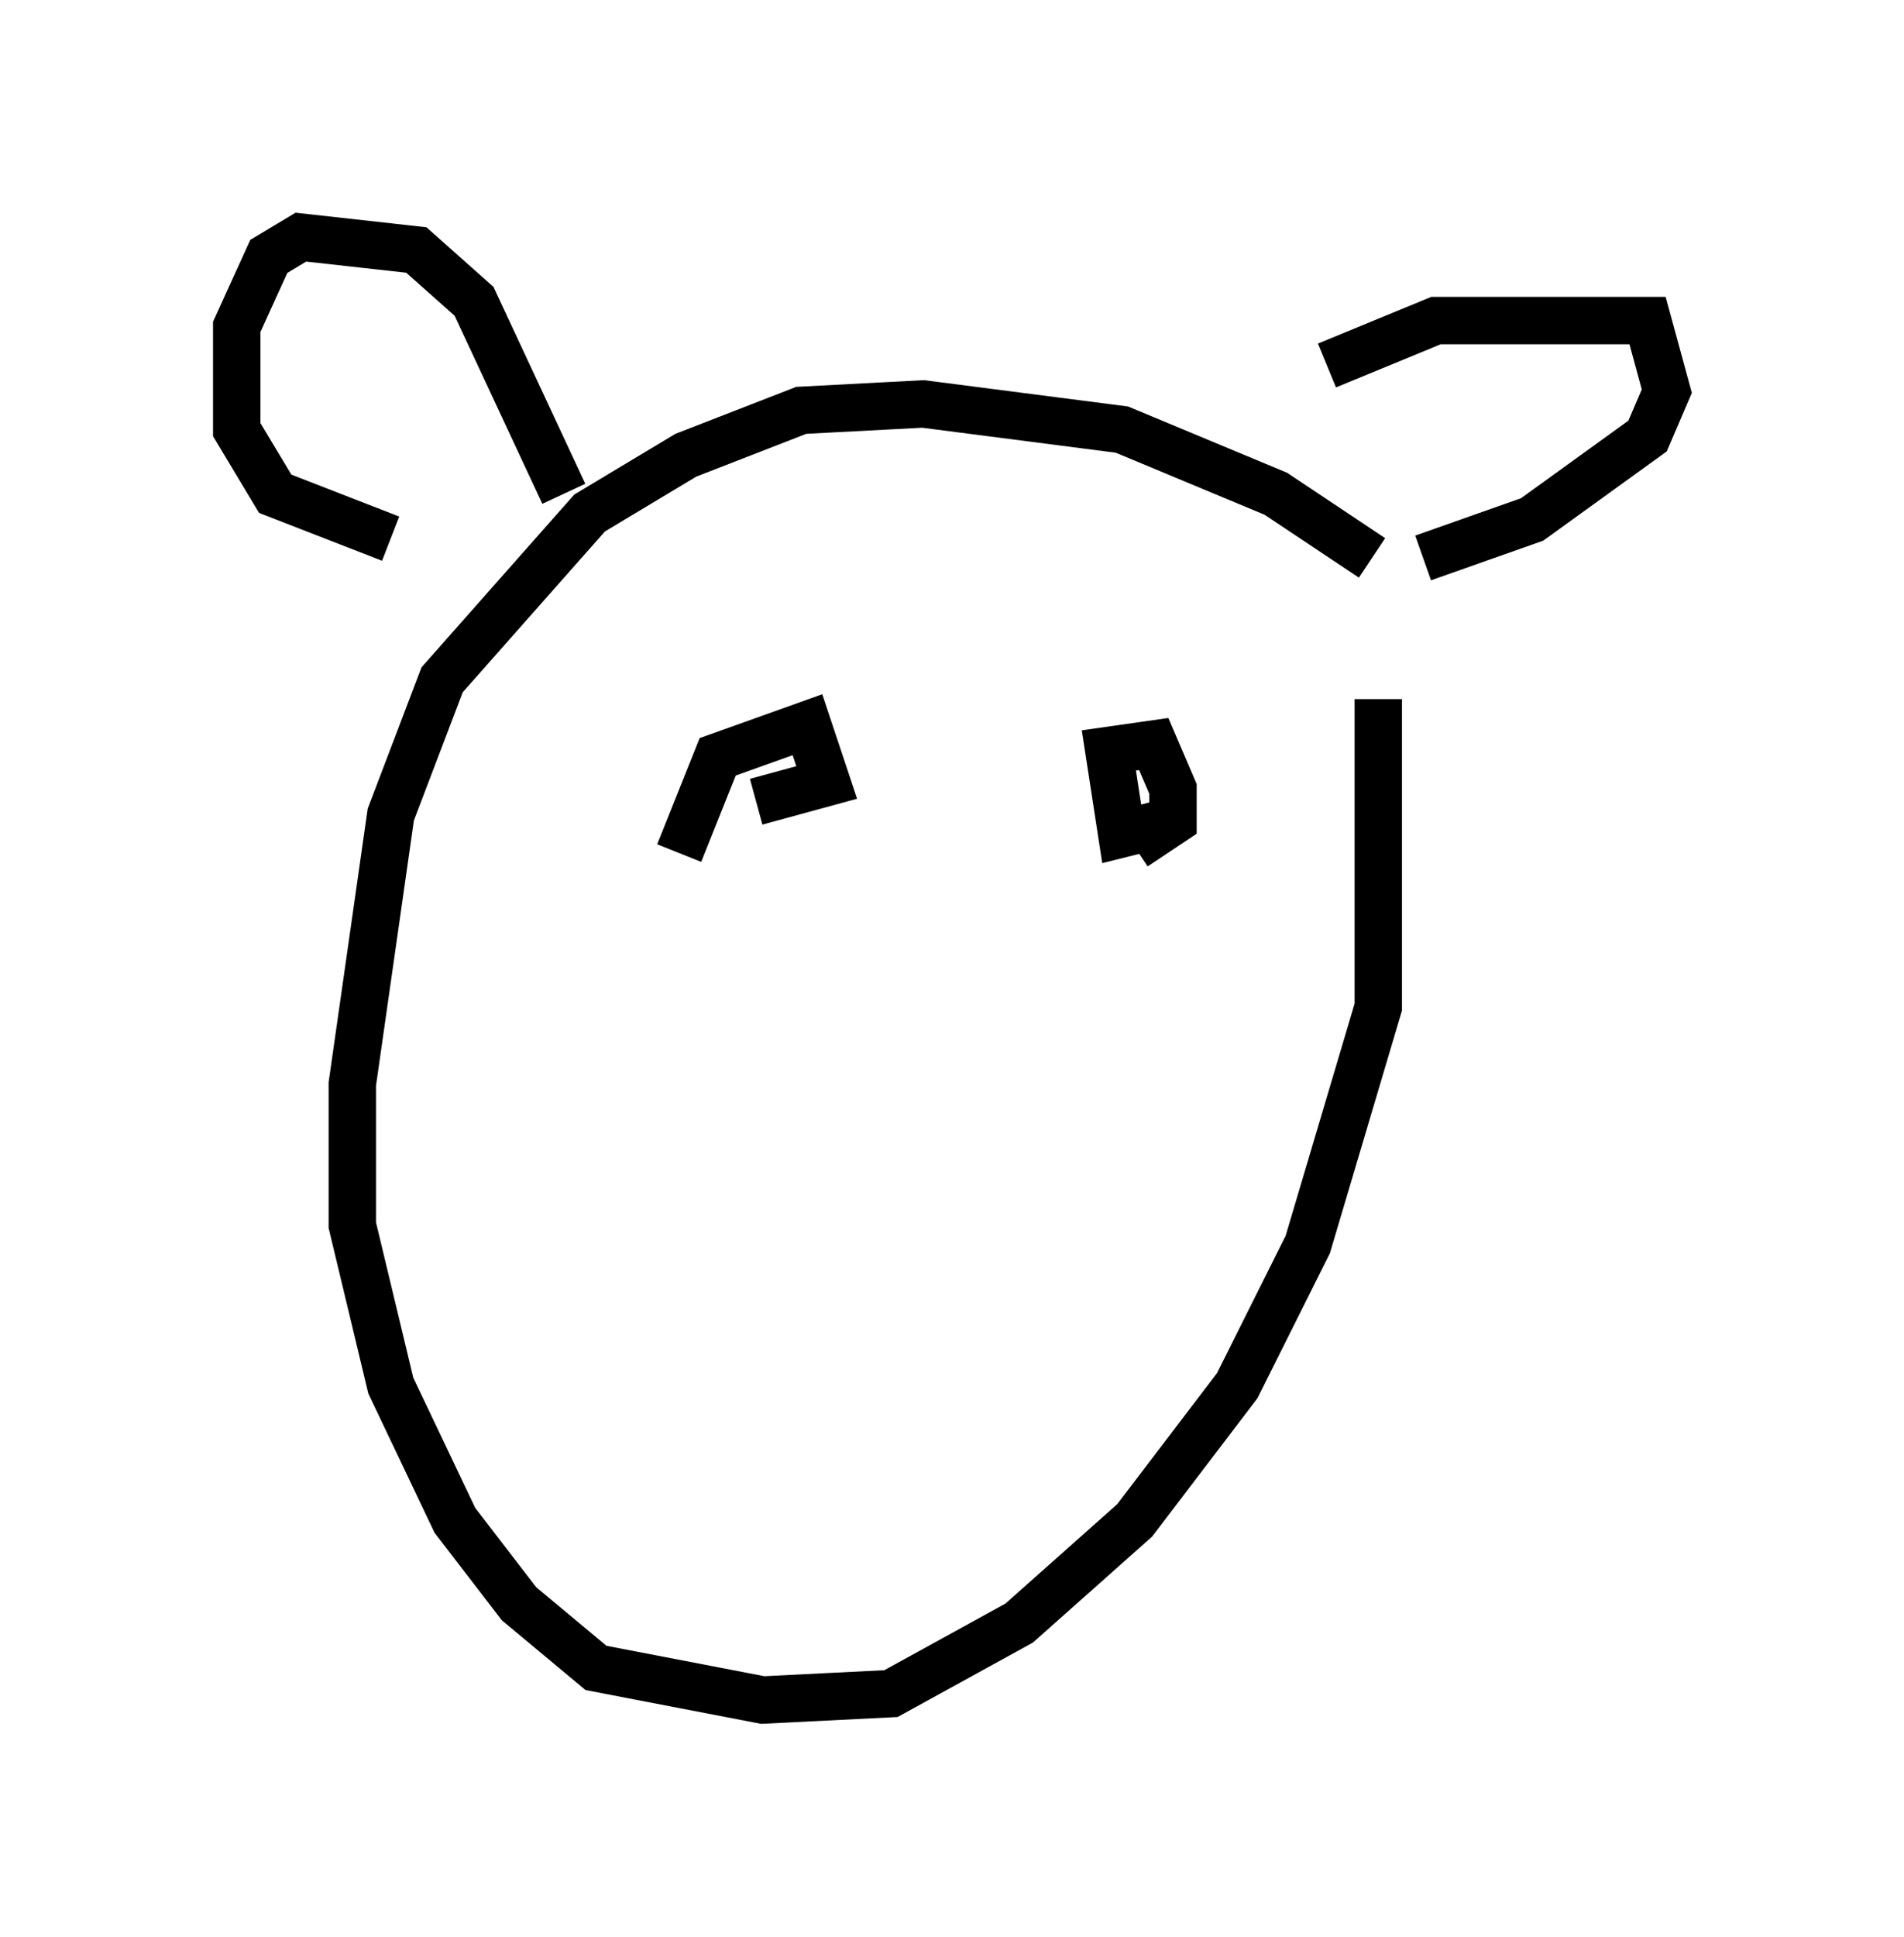 <?xml version="1.0" encoding="utf-8" ?>
<svg baseProfile="full" height="40.852" version="1.1" width="40.176" xmlns="http://www.w3.org/2000/svg" xmlns:ev="http://www.w3.org/2001/xml-events" xmlns:xlink="http://www.w3.org/1999/xlink"><defs /><rect fill="white" height="40.852" width="40.176" x="0" y="0" /><path d="M29.763, 13.66 m-0.812, -1.894 l-2.03, -1.353 -3.248, -1.353 l-4.195, -0.541 -2.571, 0.135 l-2.436, 0.947 -2.03, 1.218 l-3.112, 3.518 -1.083, 2.842 l-0.812, 5.683 0.0, 2.977 l0.812, 3.383 1.353, 2.842 l1.353, 1.759 1.624, 1.353 l3.518, 0.677 2.706, -0.135 l2.706, -1.488 2.436, -2.165 l2.165, -2.842 1.488, -2.977 l1.488, -5.007 0.0, -6.495 m-1.083, -7.036 l2.3, -0.947 4.465, 0.0 l0.406, 1.488 -0.406, 0.947 l-2.436, 1.759 -2.3, 0.812 m-18.132, -1.353 l-1.894, -4.059 -1.218, -1.083 l-2.436, -0.271 -0.677, 0.406 l-0.677, 1.488 0.0, 2.165 l0.812, 1.353 2.436, 0.947 m6.089, 6.631 l0.812, -2.03 1.894, -0.677 l0.406, 1.218 -1.488, 0.406 m8.796, 0.406 l-1.083, 0.271 -0.271, -1.759 l0.947, -0.135 0.406, 0.947 l0.0, 0.677 -0.812, 0.541 m-5.683, 7.442 " fill="none" stroke="black" stroke-width="1" /></svg>